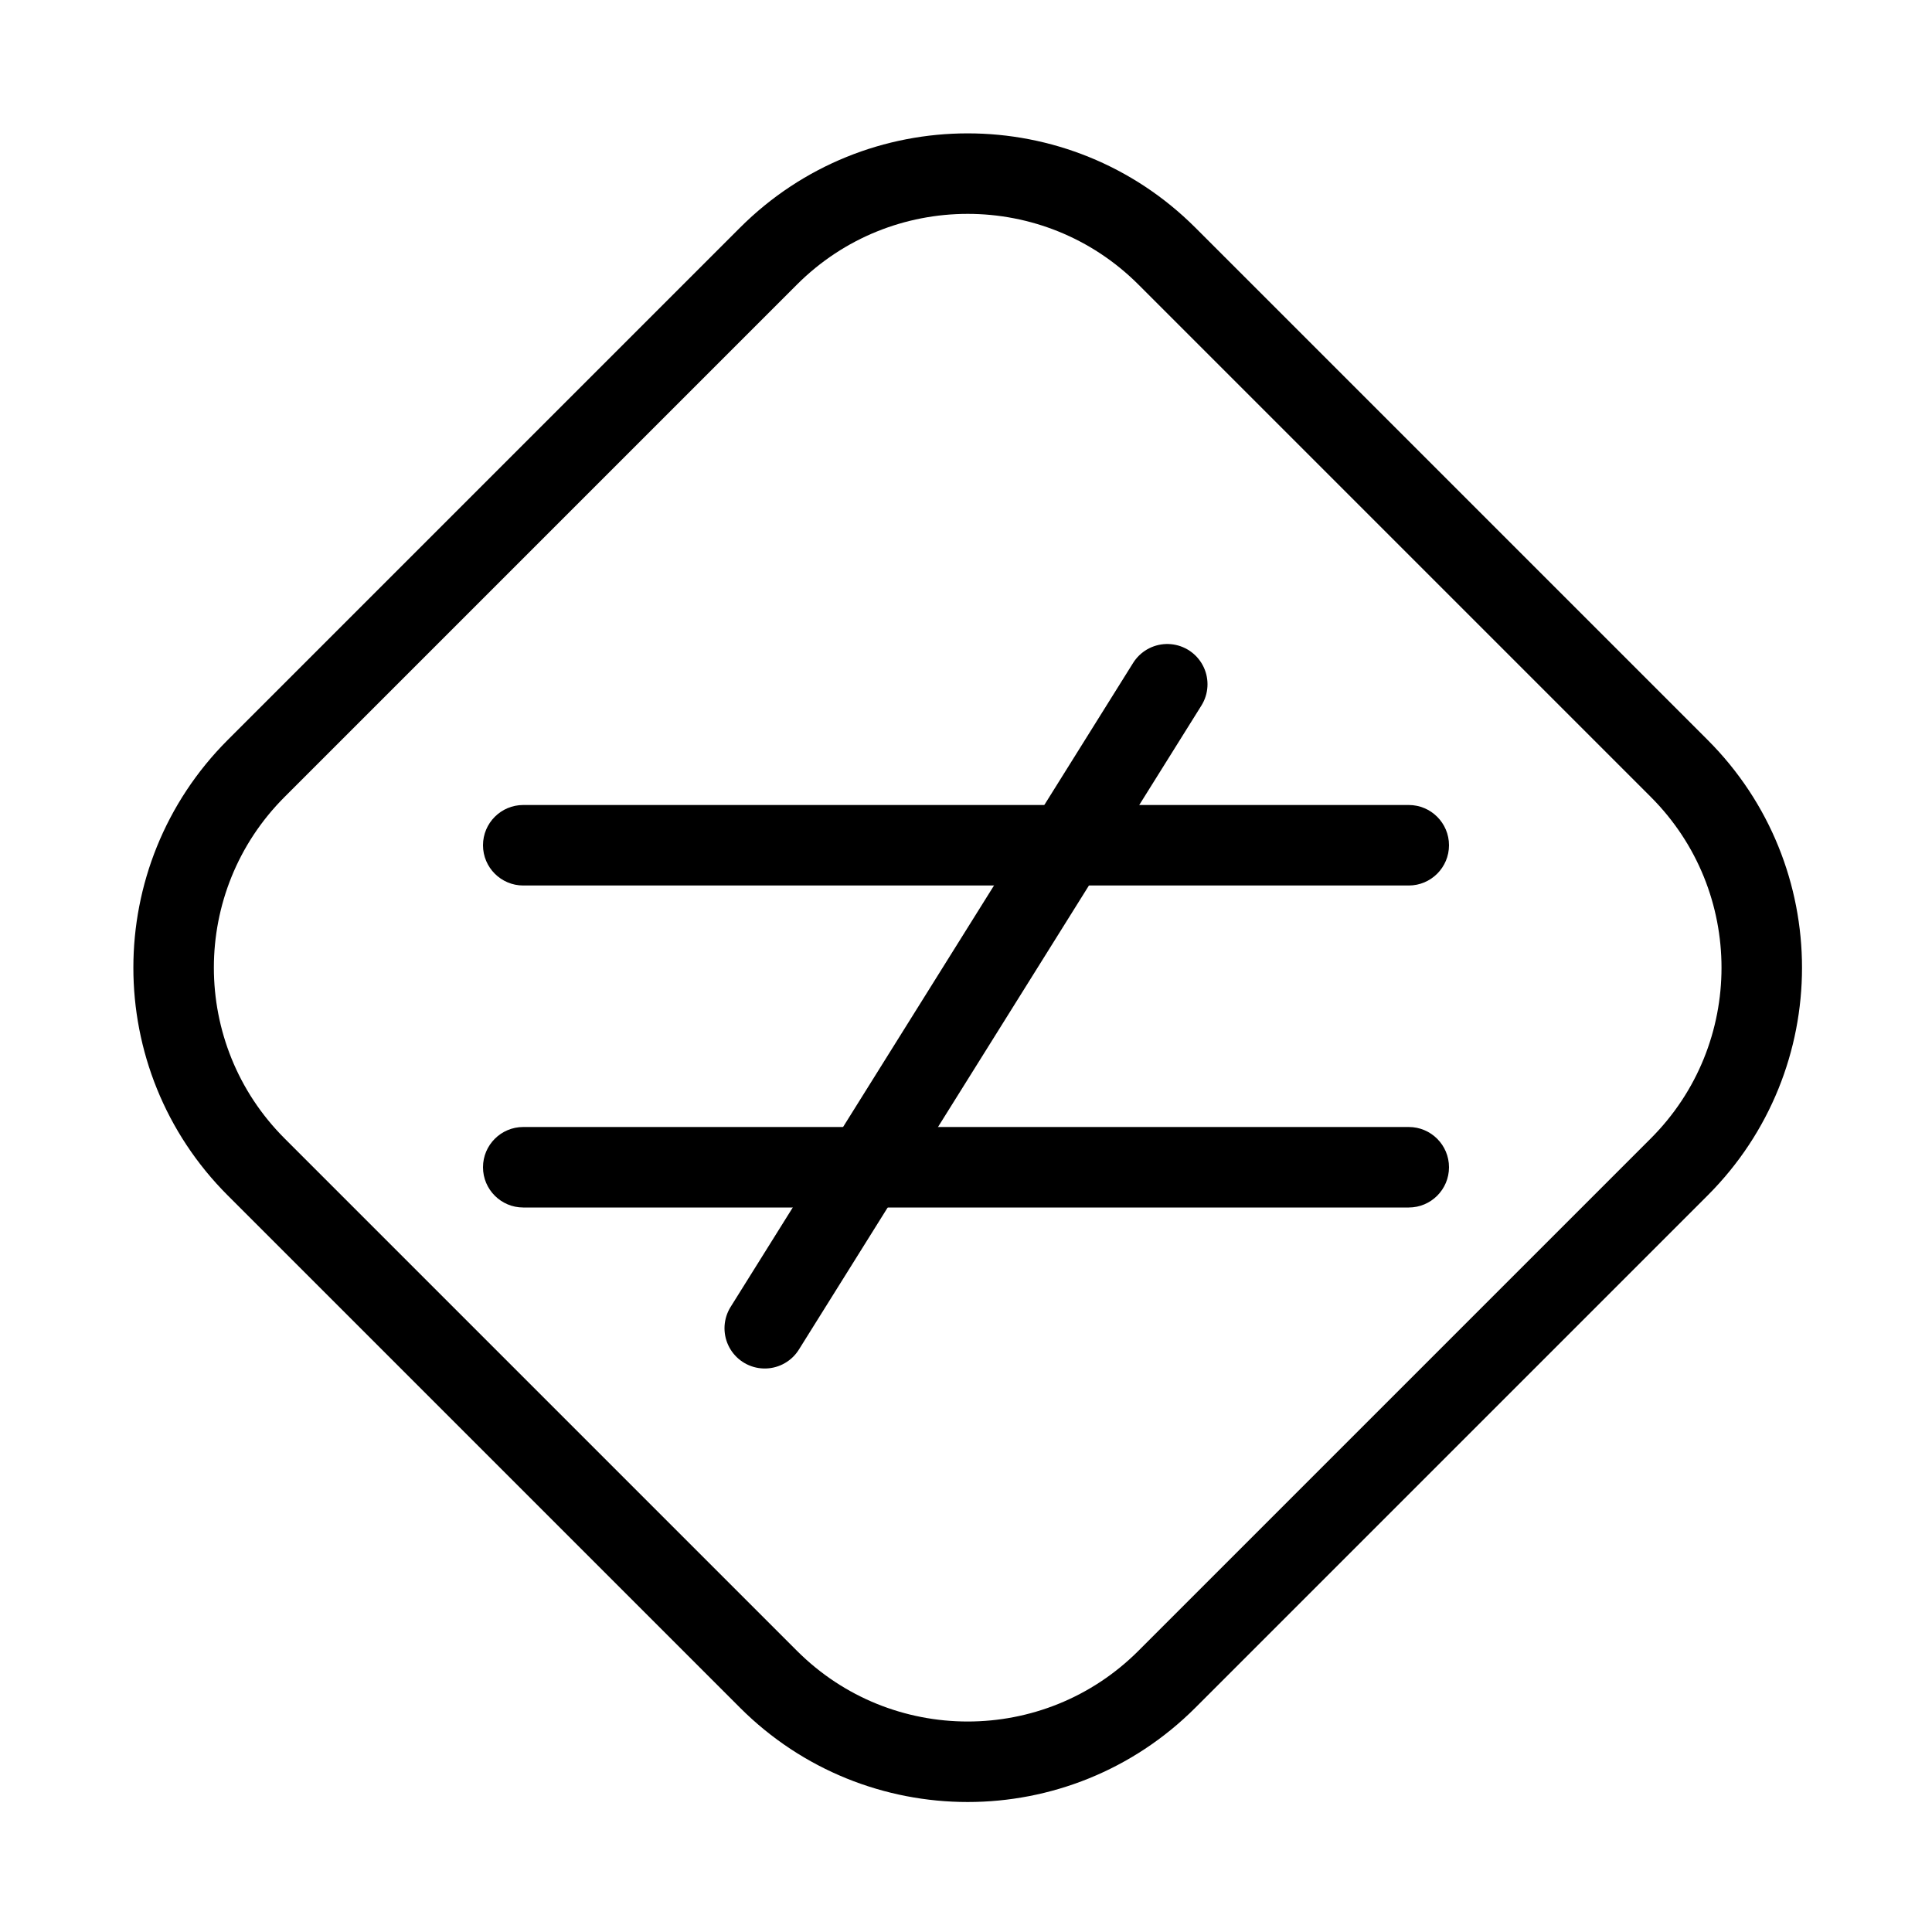 <svg viewBox="0 0 24 24" fill="none" xmlns="http://www.w3.org/2000/svg" width="1em" height="1em"><path d="M9.546 3.182C10.913 1.815 13.129 1.815 14.496 3.182L20.86 9.546C22.227 10.913 22.227 13.129 20.86 14.496L14.496 20.86C13.129 22.227 10.913 22.227 9.546 20.86L3.182 14.496C1.815 13.129 1.815 10.913 3.182 9.546L9.546 3.182Z" stroke="currentColor"/><path fill-rule="evenodd" clip-rule="evenodd" d="M6.5 11L17.5 11C17.776 11 18 10.776 18 10.5C18 10.224 17.776 10 17.5 10H6.5C6.224 10 6 10.224 6 10.5C6 10.776 6.224 11 6.5 11ZM6.5 15H17.5C17.776 15 18 14.776 18 14.5C18 14.224 17.776 14 17.5 14H6.5C6.224 14 6 14.224 6 14.5C6 14.776 6.224 15 6.5 15Z" fill="currentColor"/><path d="M14.5 8.5L9.5 16.5" stroke="currentColor" stroke-linecap="round"/></svg>
